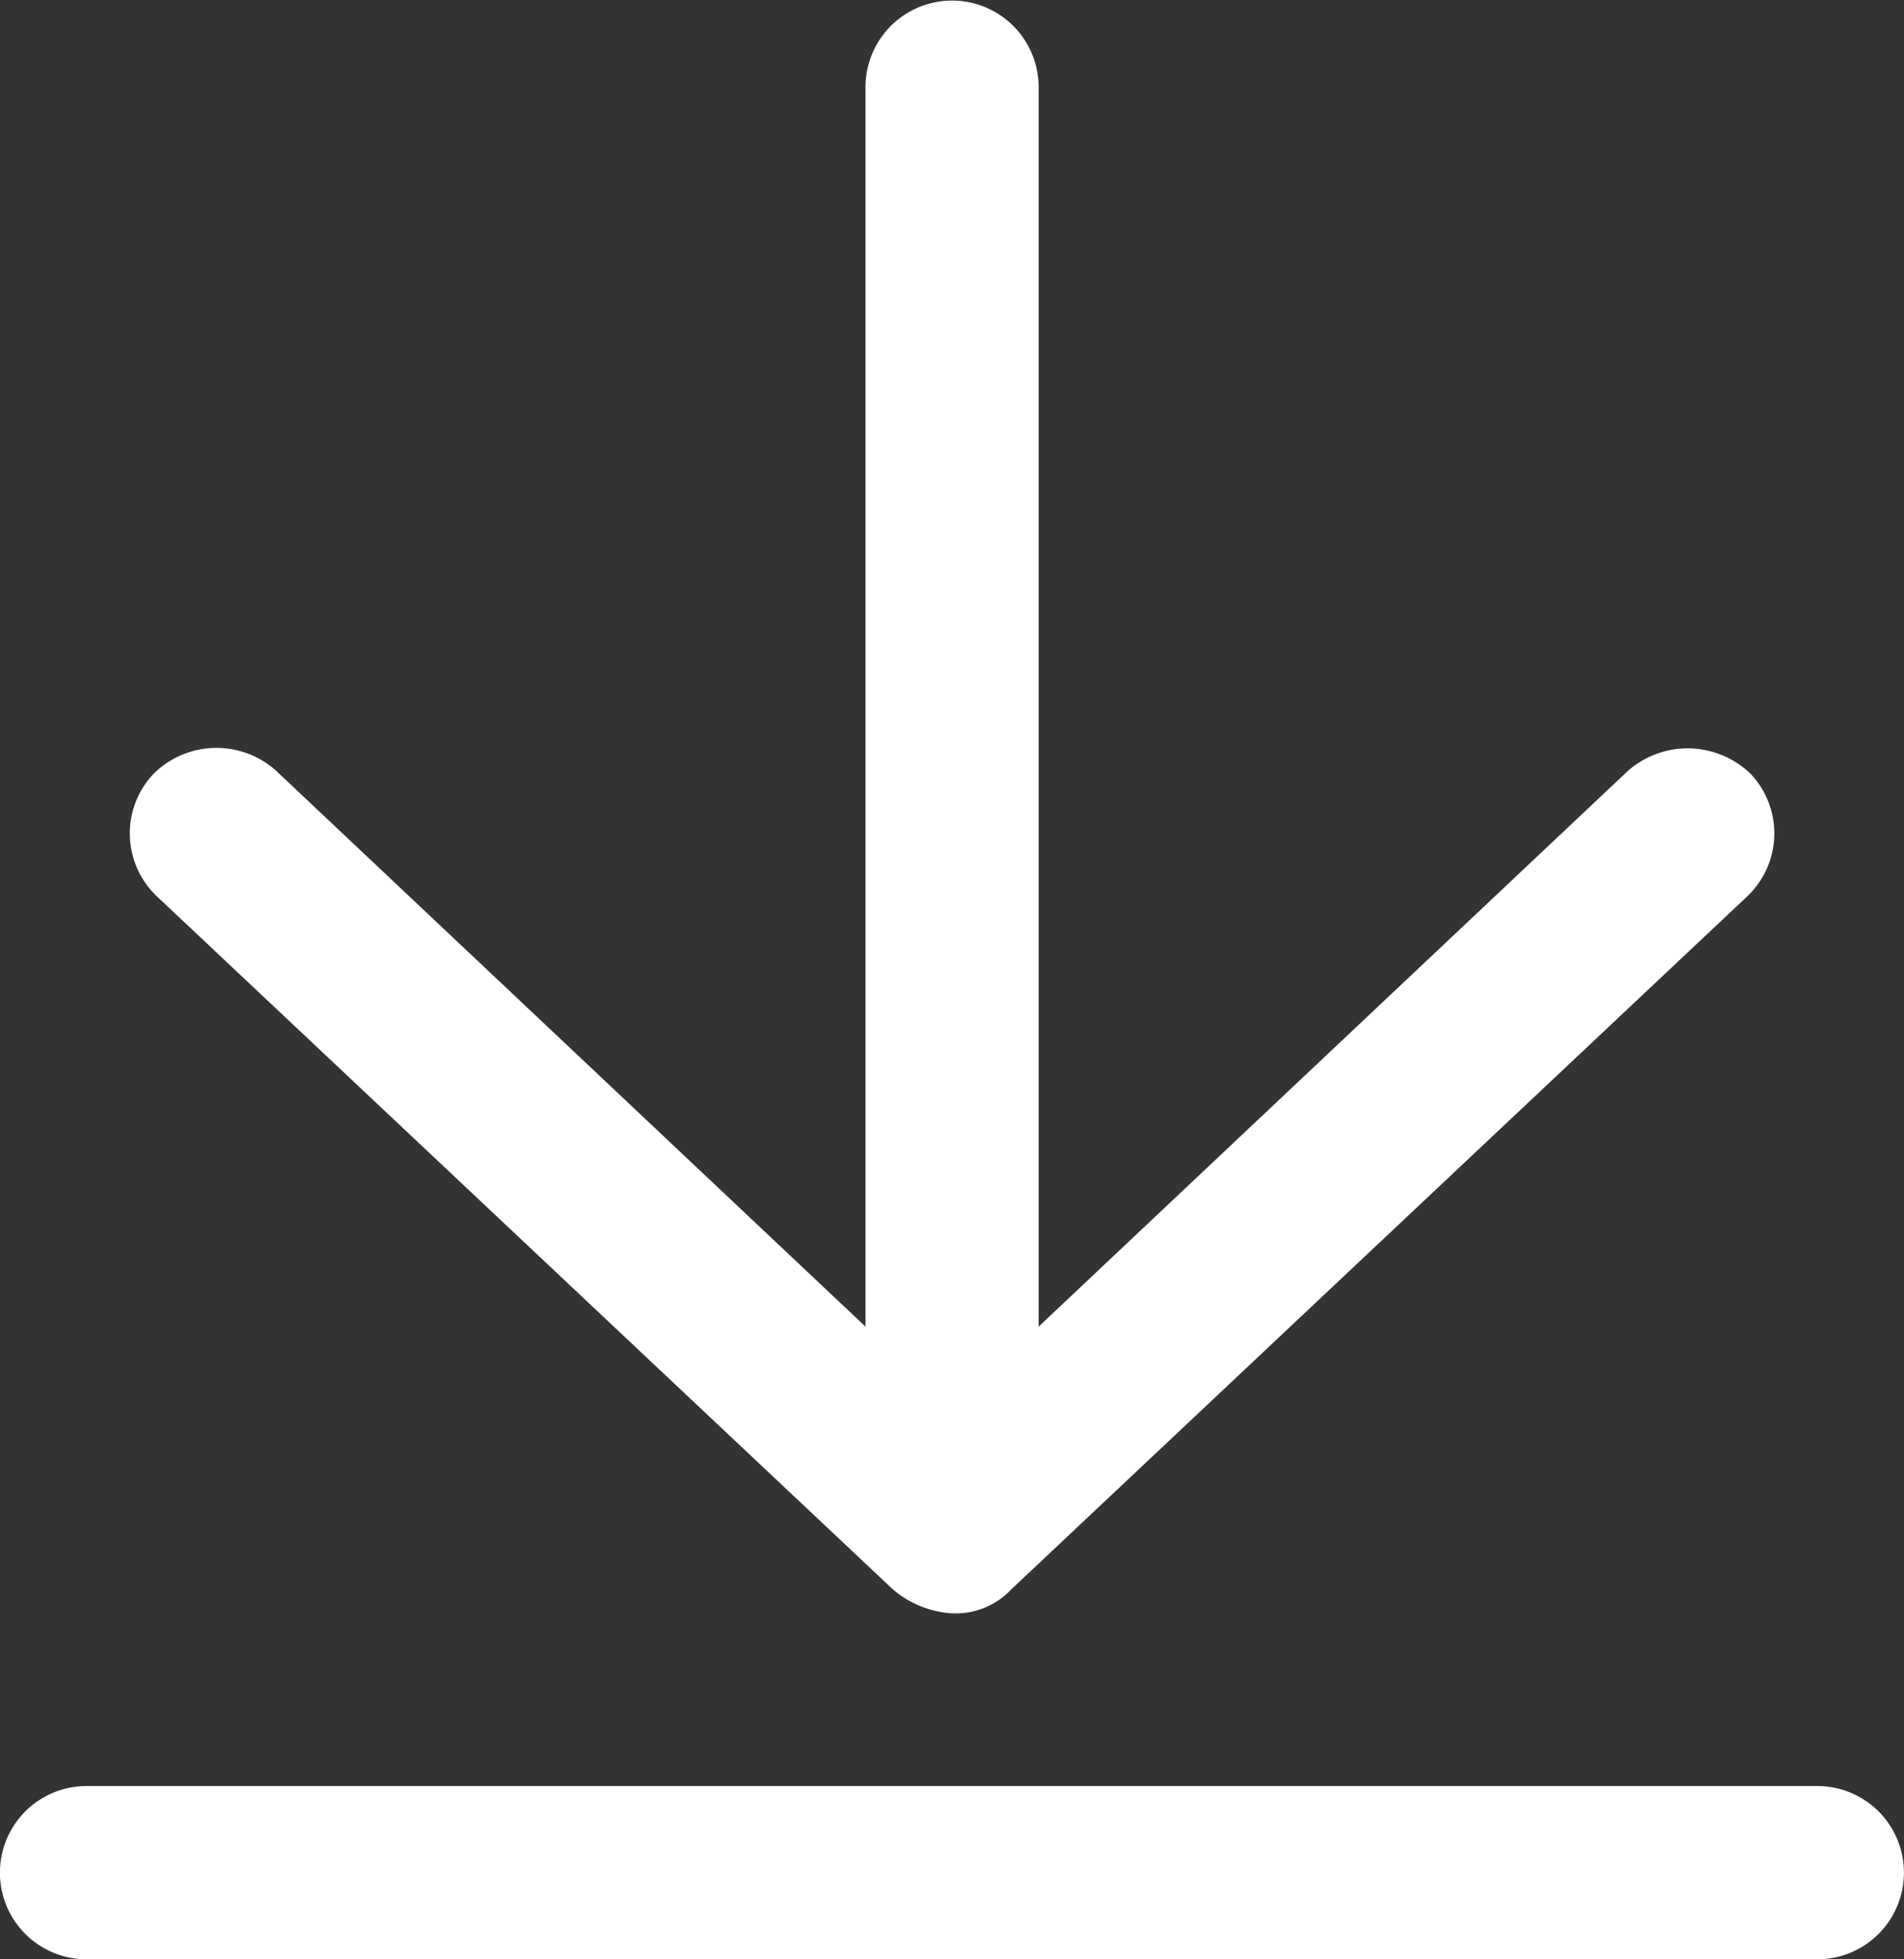 <svg xmlns="http://www.w3.org/2000/svg" width="14.922" height="15.348" viewBox="0 0 14.922 15.348">
  <rect x="0" y="0" width="14.922" height="15.348" fill="#333333" stroke="none"/>
  <g id="noun_Download_1569899" transform="translate(245 -137.652)">
    <g id="Group_61" data-name="Group 61" transform="translate(-273 -839.71)">
      <path id="Path_264" data-name="Path 264" d="M37.443,990a.789.789,0,0,1-.466-.191l-5.765-5.426a.679.679,0,0,1-.026-.959.7.7,0,0,1,.959-.026l4.621,4.356v-9.709a.678.678,0,0,1,1.357,0v9.709l4.621-4.356a.71.71,0,0,1,.959.026.679.679,0,0,1-.026.959l-5.765,5.426a.6.6,0,0,1-.466.191Z" transform="translate(-1.983 0)" fill="#fff"/>
      <path id="Path_265" data-name="Path 265" d="M28.678,1028.362a.678.678,0,0,0,0,1.357H42.243a.678.678,0,0,0,0-1.357Z" transform="translate(0 -37.009)" fill="#fff"/>
    </g>
  </g>
</svg>
